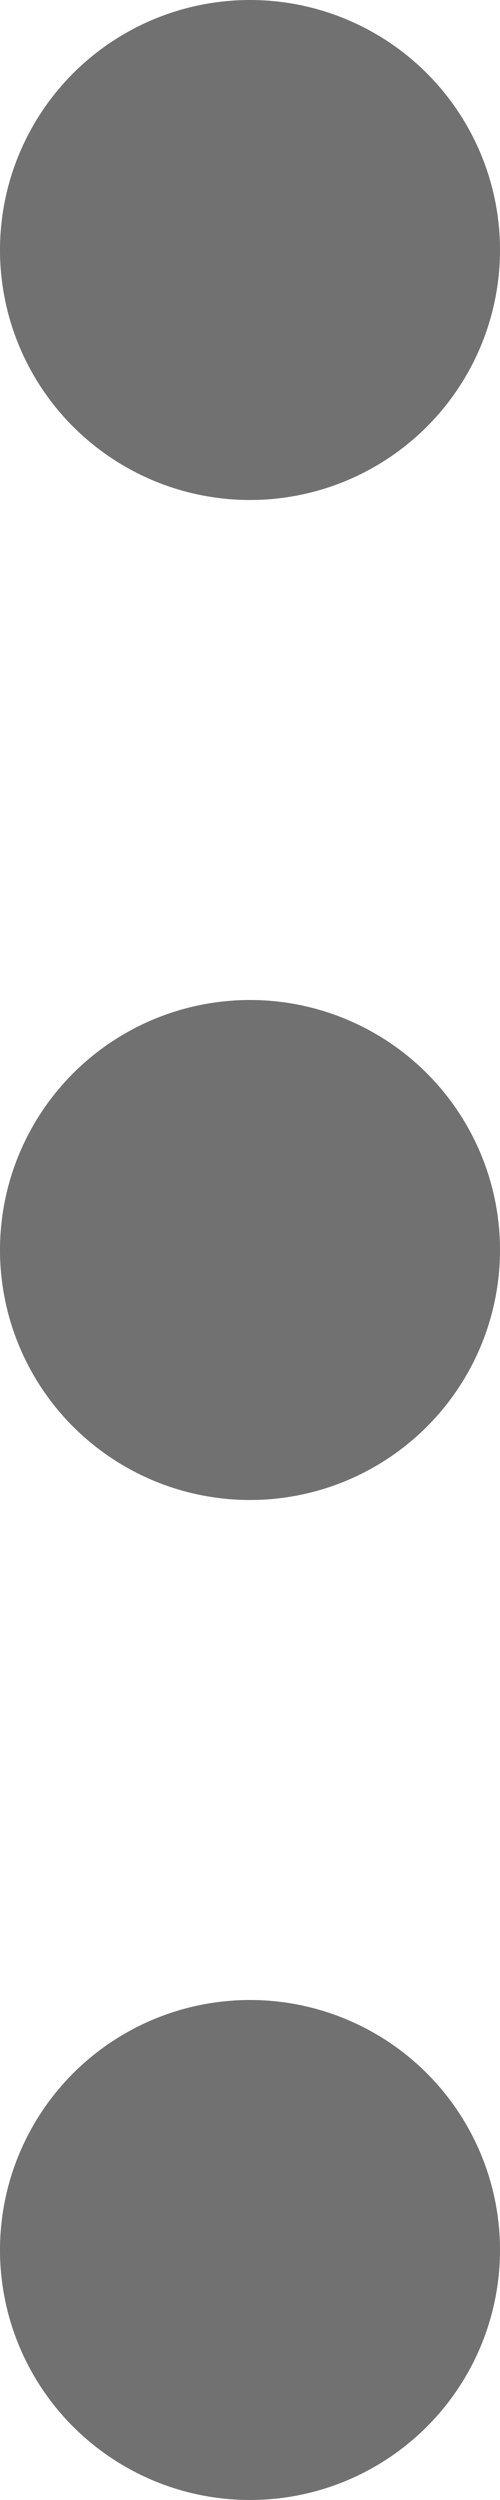 <svg xmlns="http://www.w3.org/2000/svg" width="3" height="15" viewBox="0 0 3 15">
  <g id="그룹_50411" data-name="그룹 50411" transform="translate(-8 -2)">
    <circle id="타원_1155" data-name="타원 1155" cx="1.5" cy="1.5" r="1.5" transform="translate(8 14)" fill="#717171"/>
    <circle id="타원_1156" data-name="타원 1156" cx="1.5" cy="1.5" r="1.5" transform="translate(8 8)" fill="#717171"/>
    <circle id="타원_1157" data-name="타원 1157" cx="1.5" cy="1.5" r="1.5" transform="translate(8 2)" fill="#717171"/>
  </g>
</svg>

